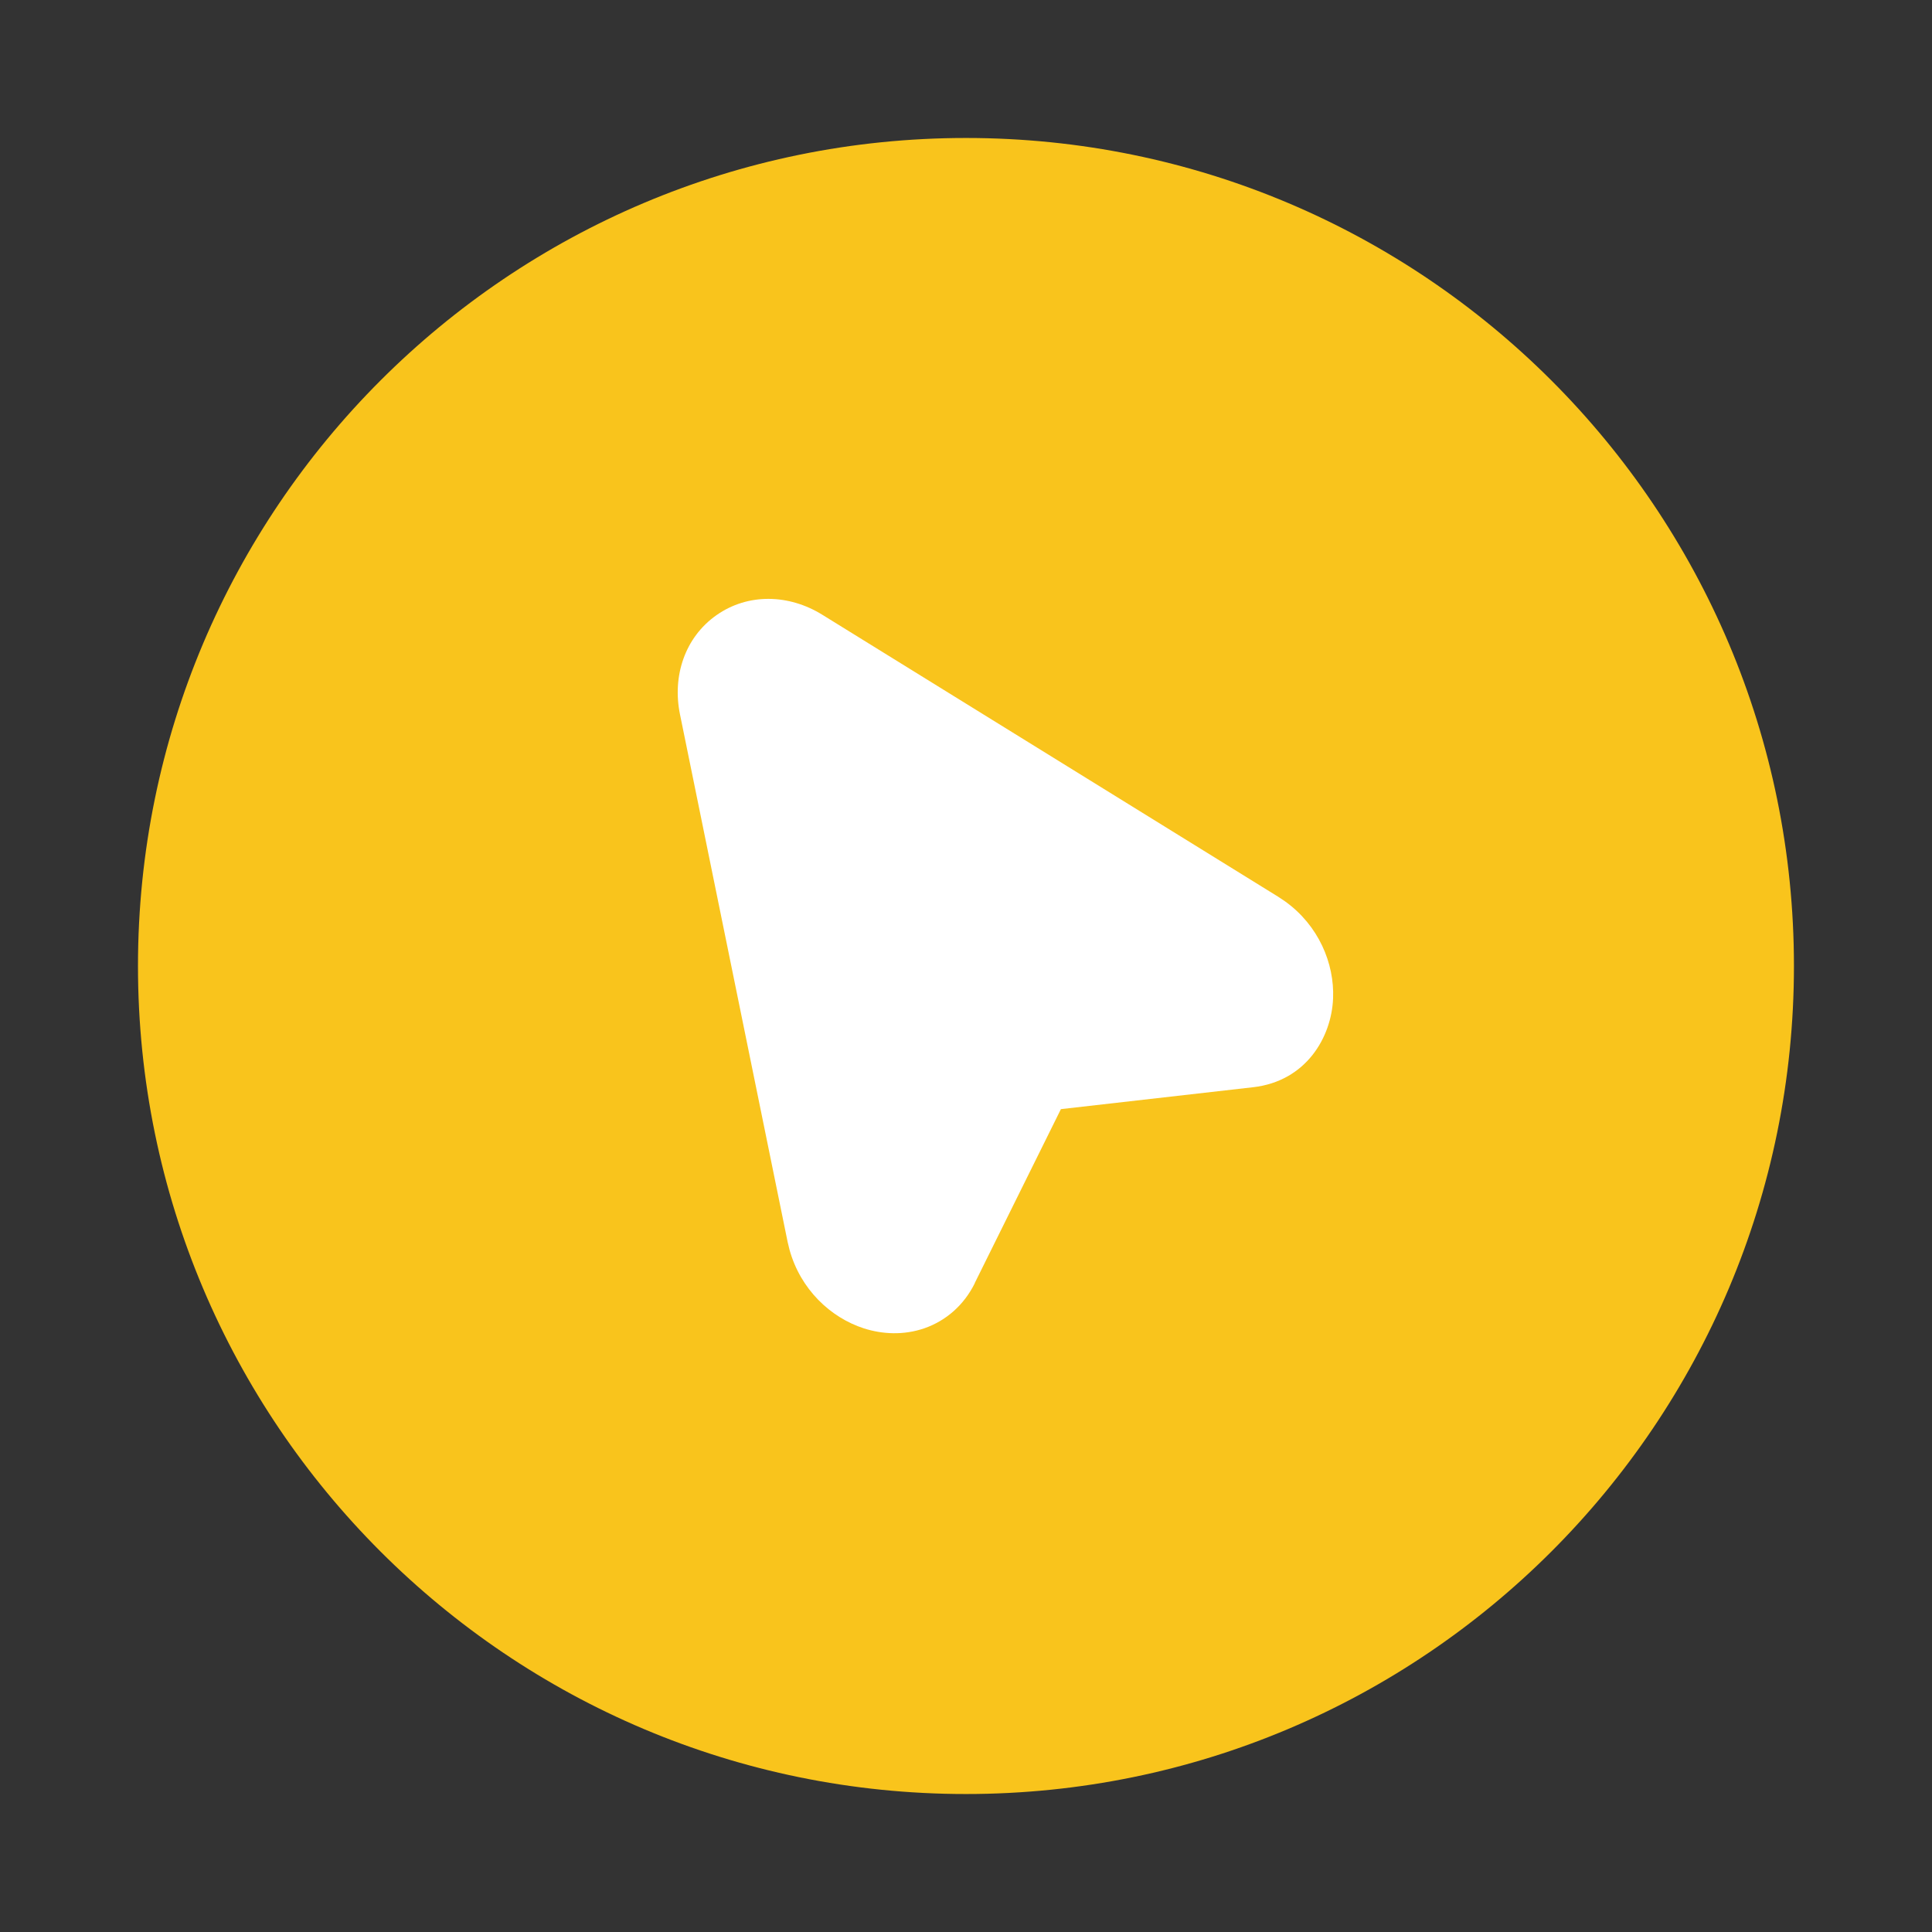 <svg width="24" height="24" viewBox="0 0 24 24" fill="none" xmlns="http://www.w3.org/2000/svg">
<rect x="0" y="0" width="24" height="24" fill="#333333" stroke="none"/>
<path d="M12 22.286C17.68 22.286 22.285 17.681 22.285 12C22.285 6.319 17.68 1.714 12 1.714C6.319 1.714 1.714 6.319 1.714 12C1.714 17.681 6.319 22.286 12 22.286Z" fill="#F9C41C"/>
<path d="M8.9 7.642C9.294 7.365 9.802 7.381 10.214 7.636L15.88 11.141L15.965 11.198C16.378 11.495 16.578 11.965 16.56 12.402C16.541 12.883 16.227 13.43 15.567 13.506H15.566L13.179 13.778L12.108 15.94L12.109 15.941C11.976 16.21 11.754 16.406 11.484 16.5C11.224 16.59 10.959 16.574 10.733 16.502C10.314 16.367 9.944 16.015 9.808 15.526L9.784 15.427L8.447 8.874C8.35 8.401 8.506 7.919 8.9 7.642Z" fill="white"/>
</svg>
